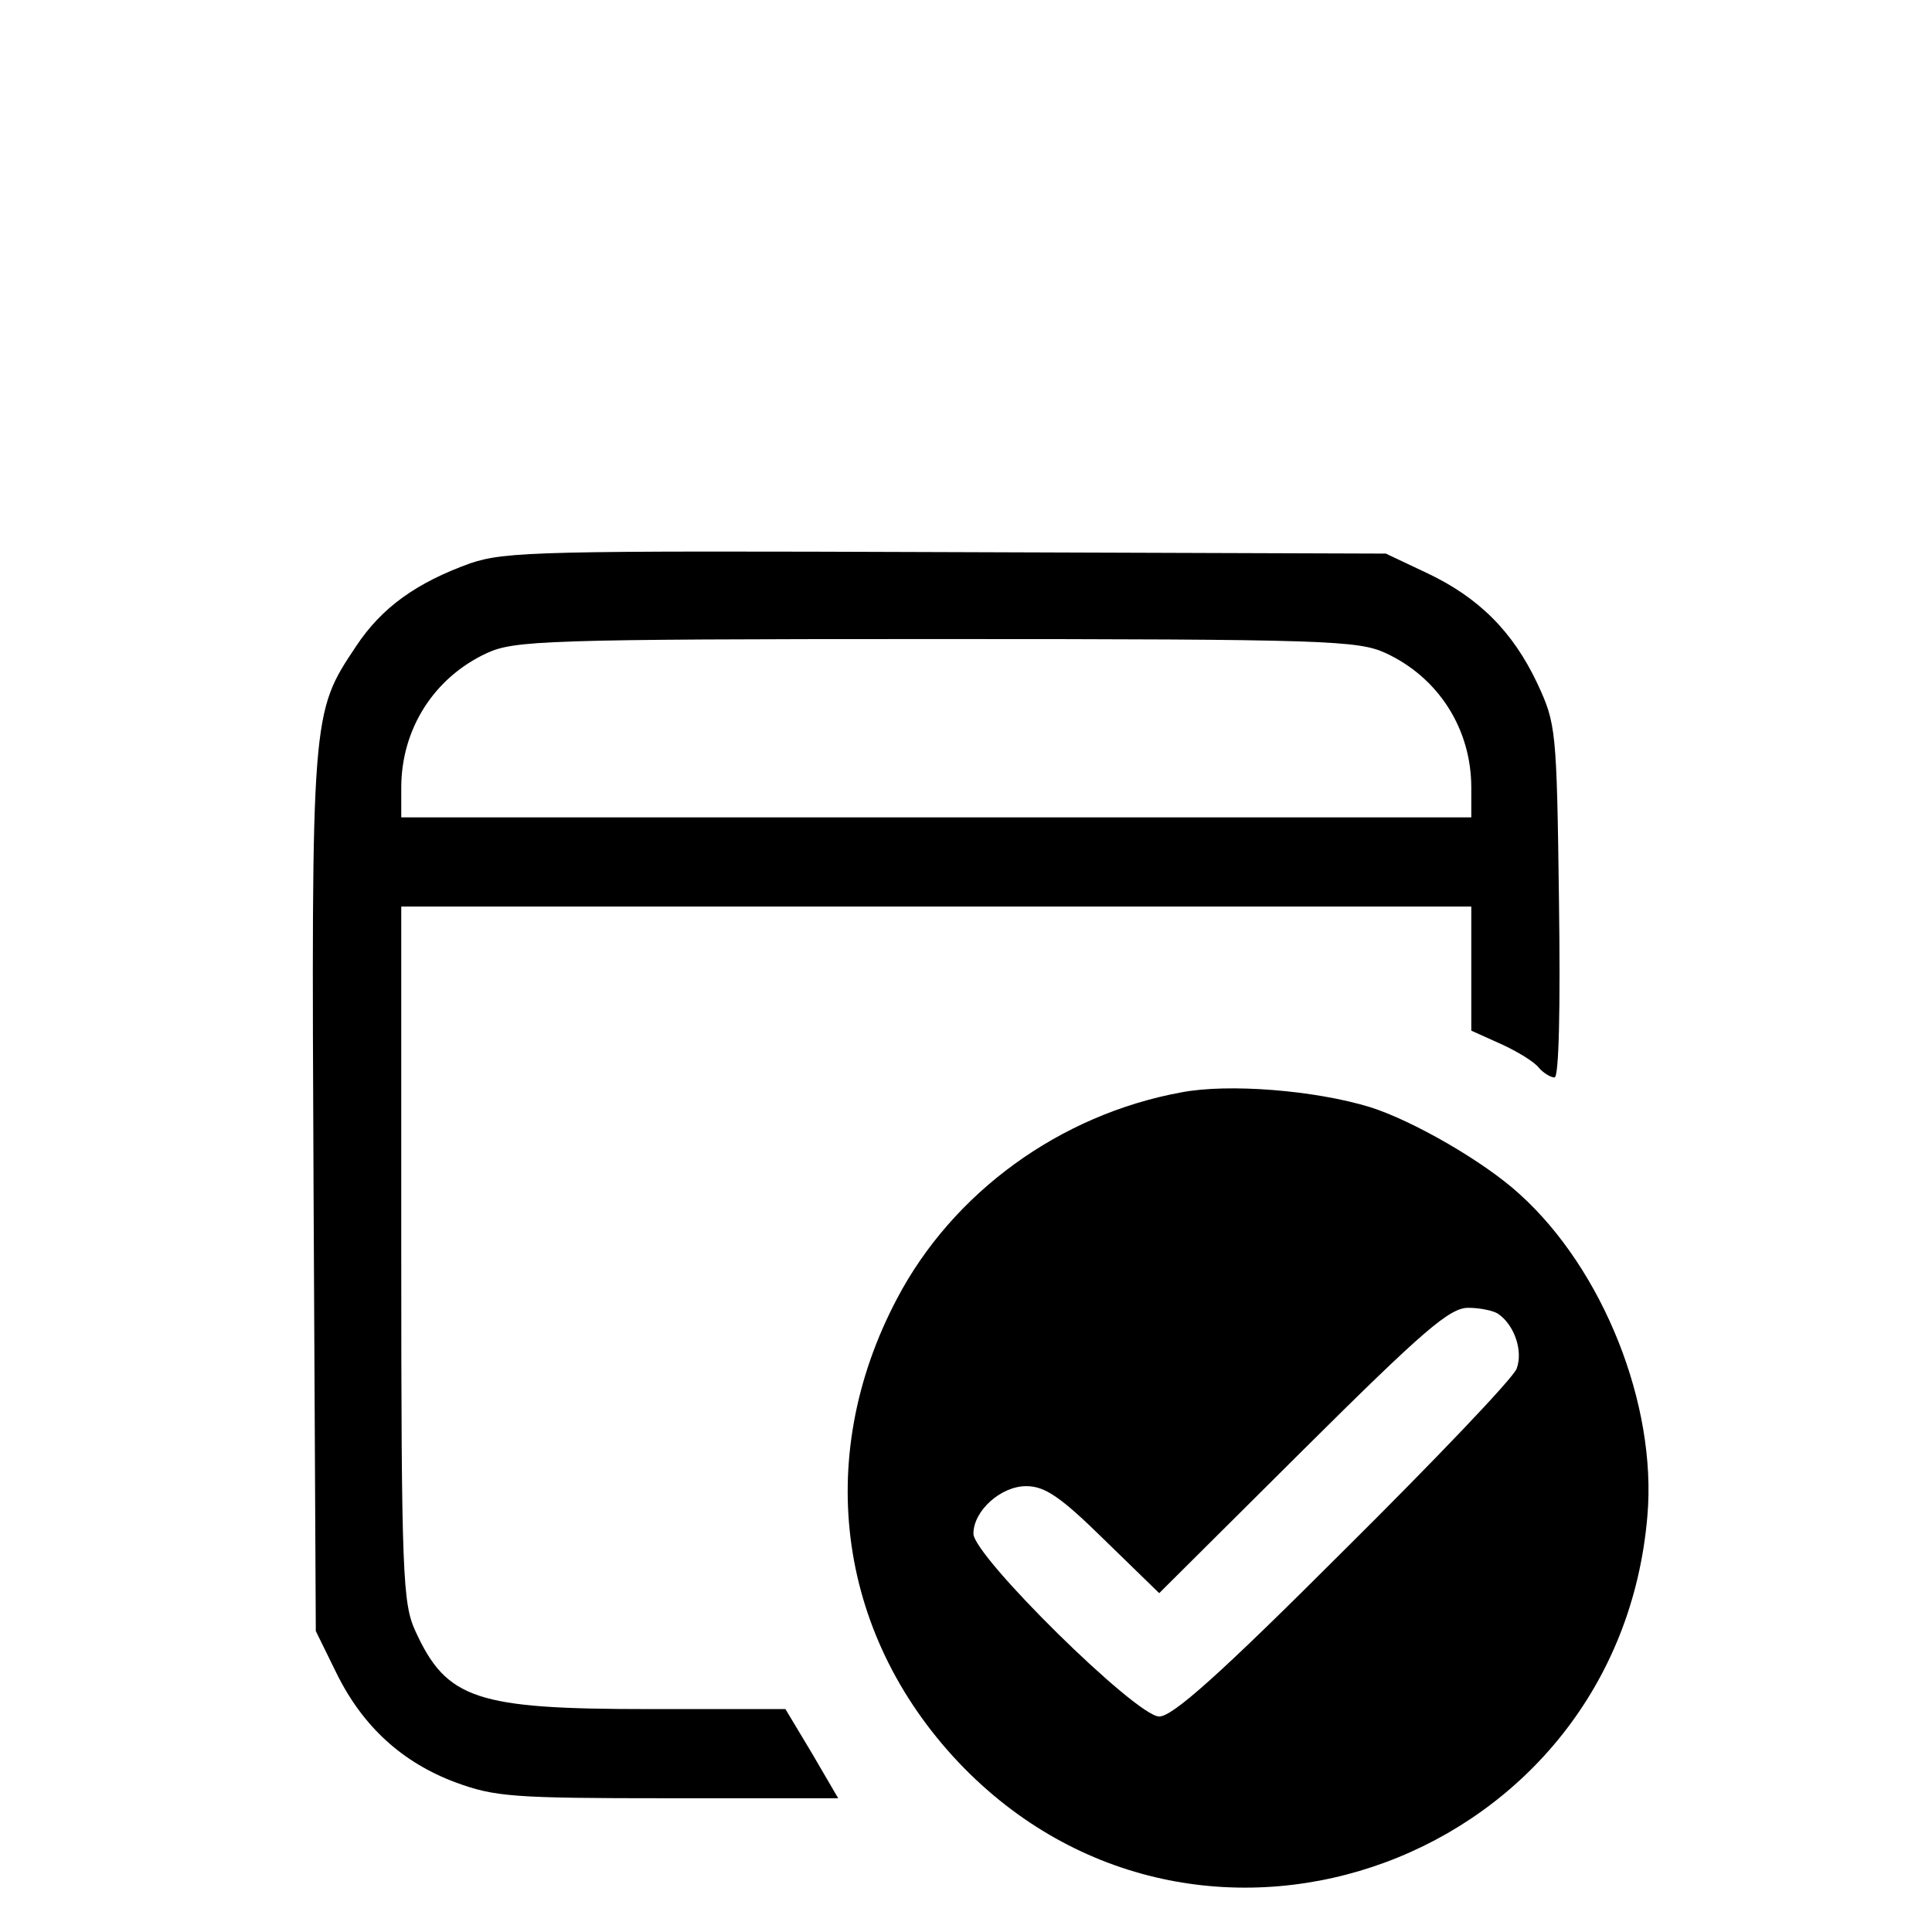
<svg version="1.0" xmlns="http://www.w3.org/2000/svg"
 width="32px" height="32px" viewBox="0 0 250 260"
 preserveAspectRatio="xMidYMid meet">

<g transform="translate(0,260) scale(0.1,-0.1)"
fill="#000000" stroke="none">
<path d="M583 1842 c-72 -26 -119 -59 -154 -112 -60 -90 -60 -89 -57 -736 l3
-589 28 -57 c35 -71 88 -120 161 -147 52 -19 77 -21 285 -21 l229 0 -35 60
-36 60 -184 0 c-232 0 -272 13 -314 105 -17 37 -19 75 -19 508 l0 467 720 0
720 0 0 -83 0 -84 40 -18 c22 -10 45 -24 51 -32 6 -7 16 -13 21 -13 6 0 8 93
6 238 -3 231 -4 238 -29 292 -33 70 -79 116 -149 149 l-55 26 -590 2 c-547 2
-594 1 -642 -15z m1232 -121 c71 -33 115 -102 115 -181 l0 -40 -720 0 -720 0
0 40 c0 79 44 148 115 181 37 17 77 19 605 19 528 0 568 -2 605 -19z"/>
<path d="M1540 1130 c-164 -30 -308 -135 -383 -278 -114 -216 -79 -459 91
-632 324 -328 880 -122 919 340 13 150 -60 332 -172 433 -48 44 -144 99 -201
117 -75 23 -191 32 -254 20z m426 -298 c22 -15 34 -50 25 -74 -5 -13 -110
-123 -233 -245 -167 -167 -230 -223 -248 -223 -31 0 -250 216 -250 246 0 31
37 64 71 64 25 0 46 -14 105 -72 l74 -72 193 192 c164 163 198 192 223 192 16
0 34 -4 40 -8z"/>
</g>
</svg>
